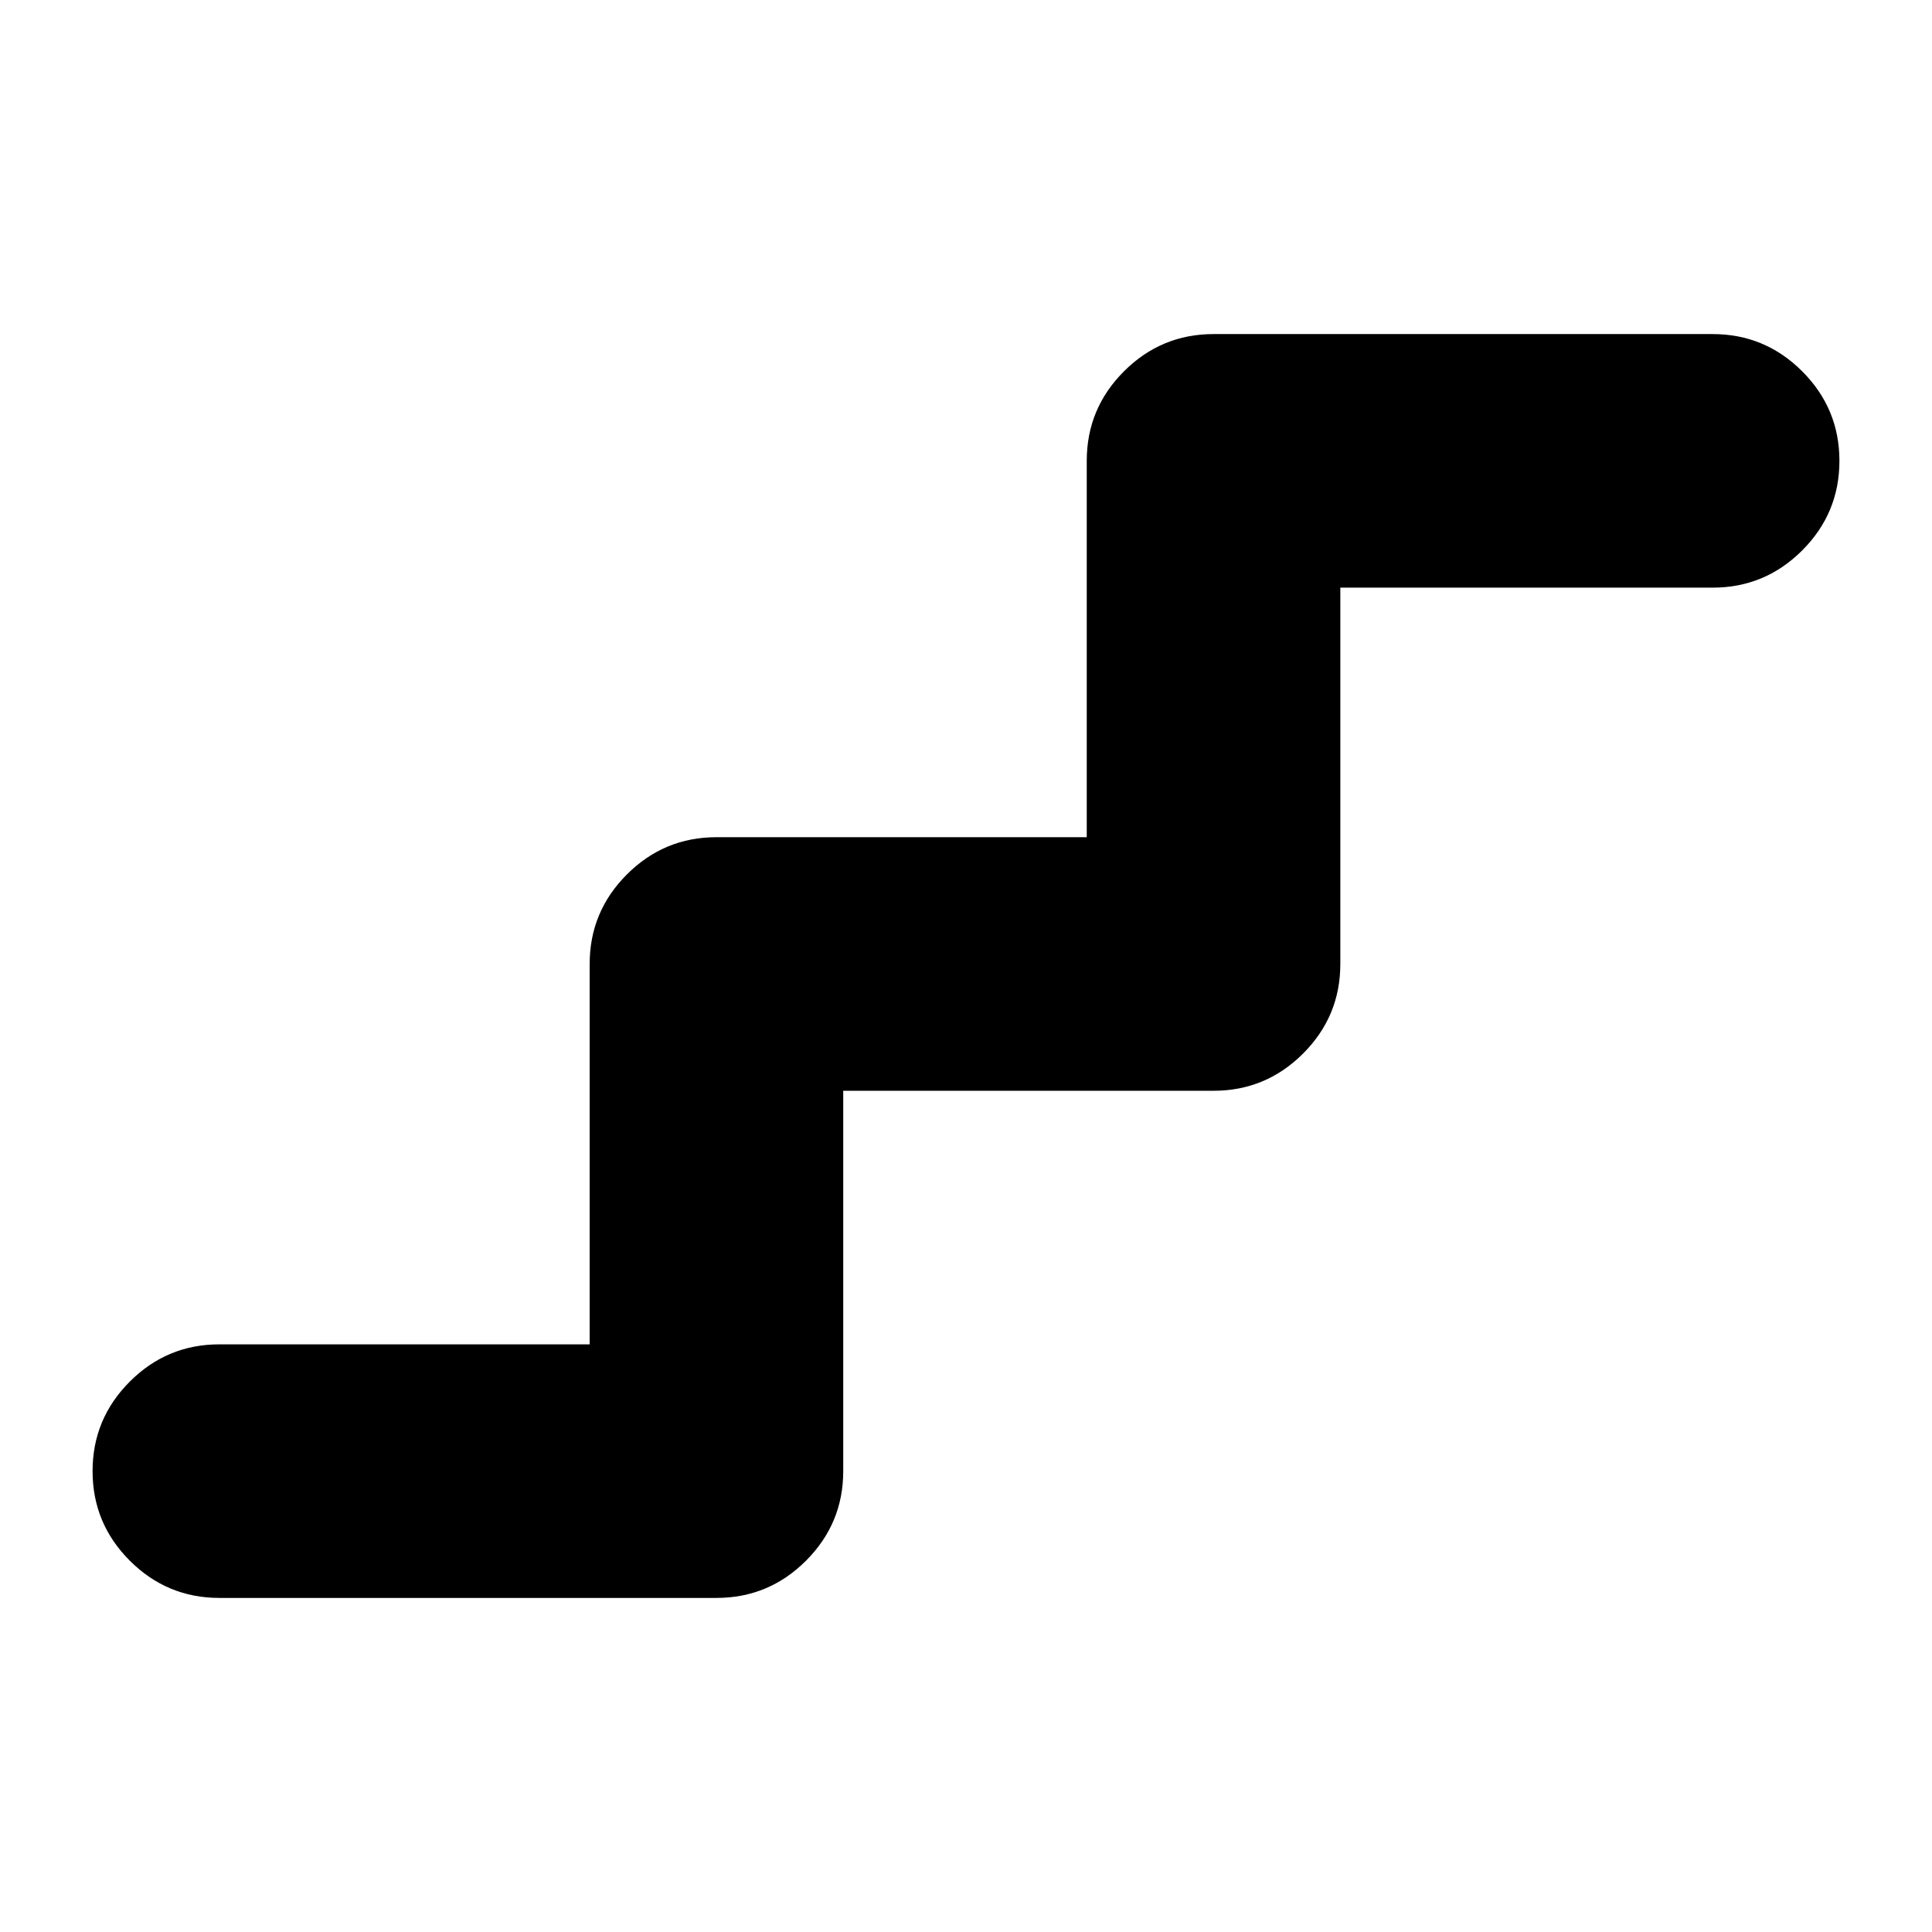 <svg xmlns="http://www.w3.org/2000/svg" height="24" viewBox="0 -960 960 960" width="24"><path d="M109-166q-26 0-44.5-18.5T46-229q0-26 18.5-44.5T109-292h184v-189q0-26 18.5-44.5T356-544h184v-187q0-26 18.5-44.5T603-794h248q26 0 44.5 18.5T914-731q0 26-18.5 44.5T851-668H666v187q0 26-18.5 44.5T603-418H419v189q0 26-18.5 44.5T356-166H109Z"/></svg>